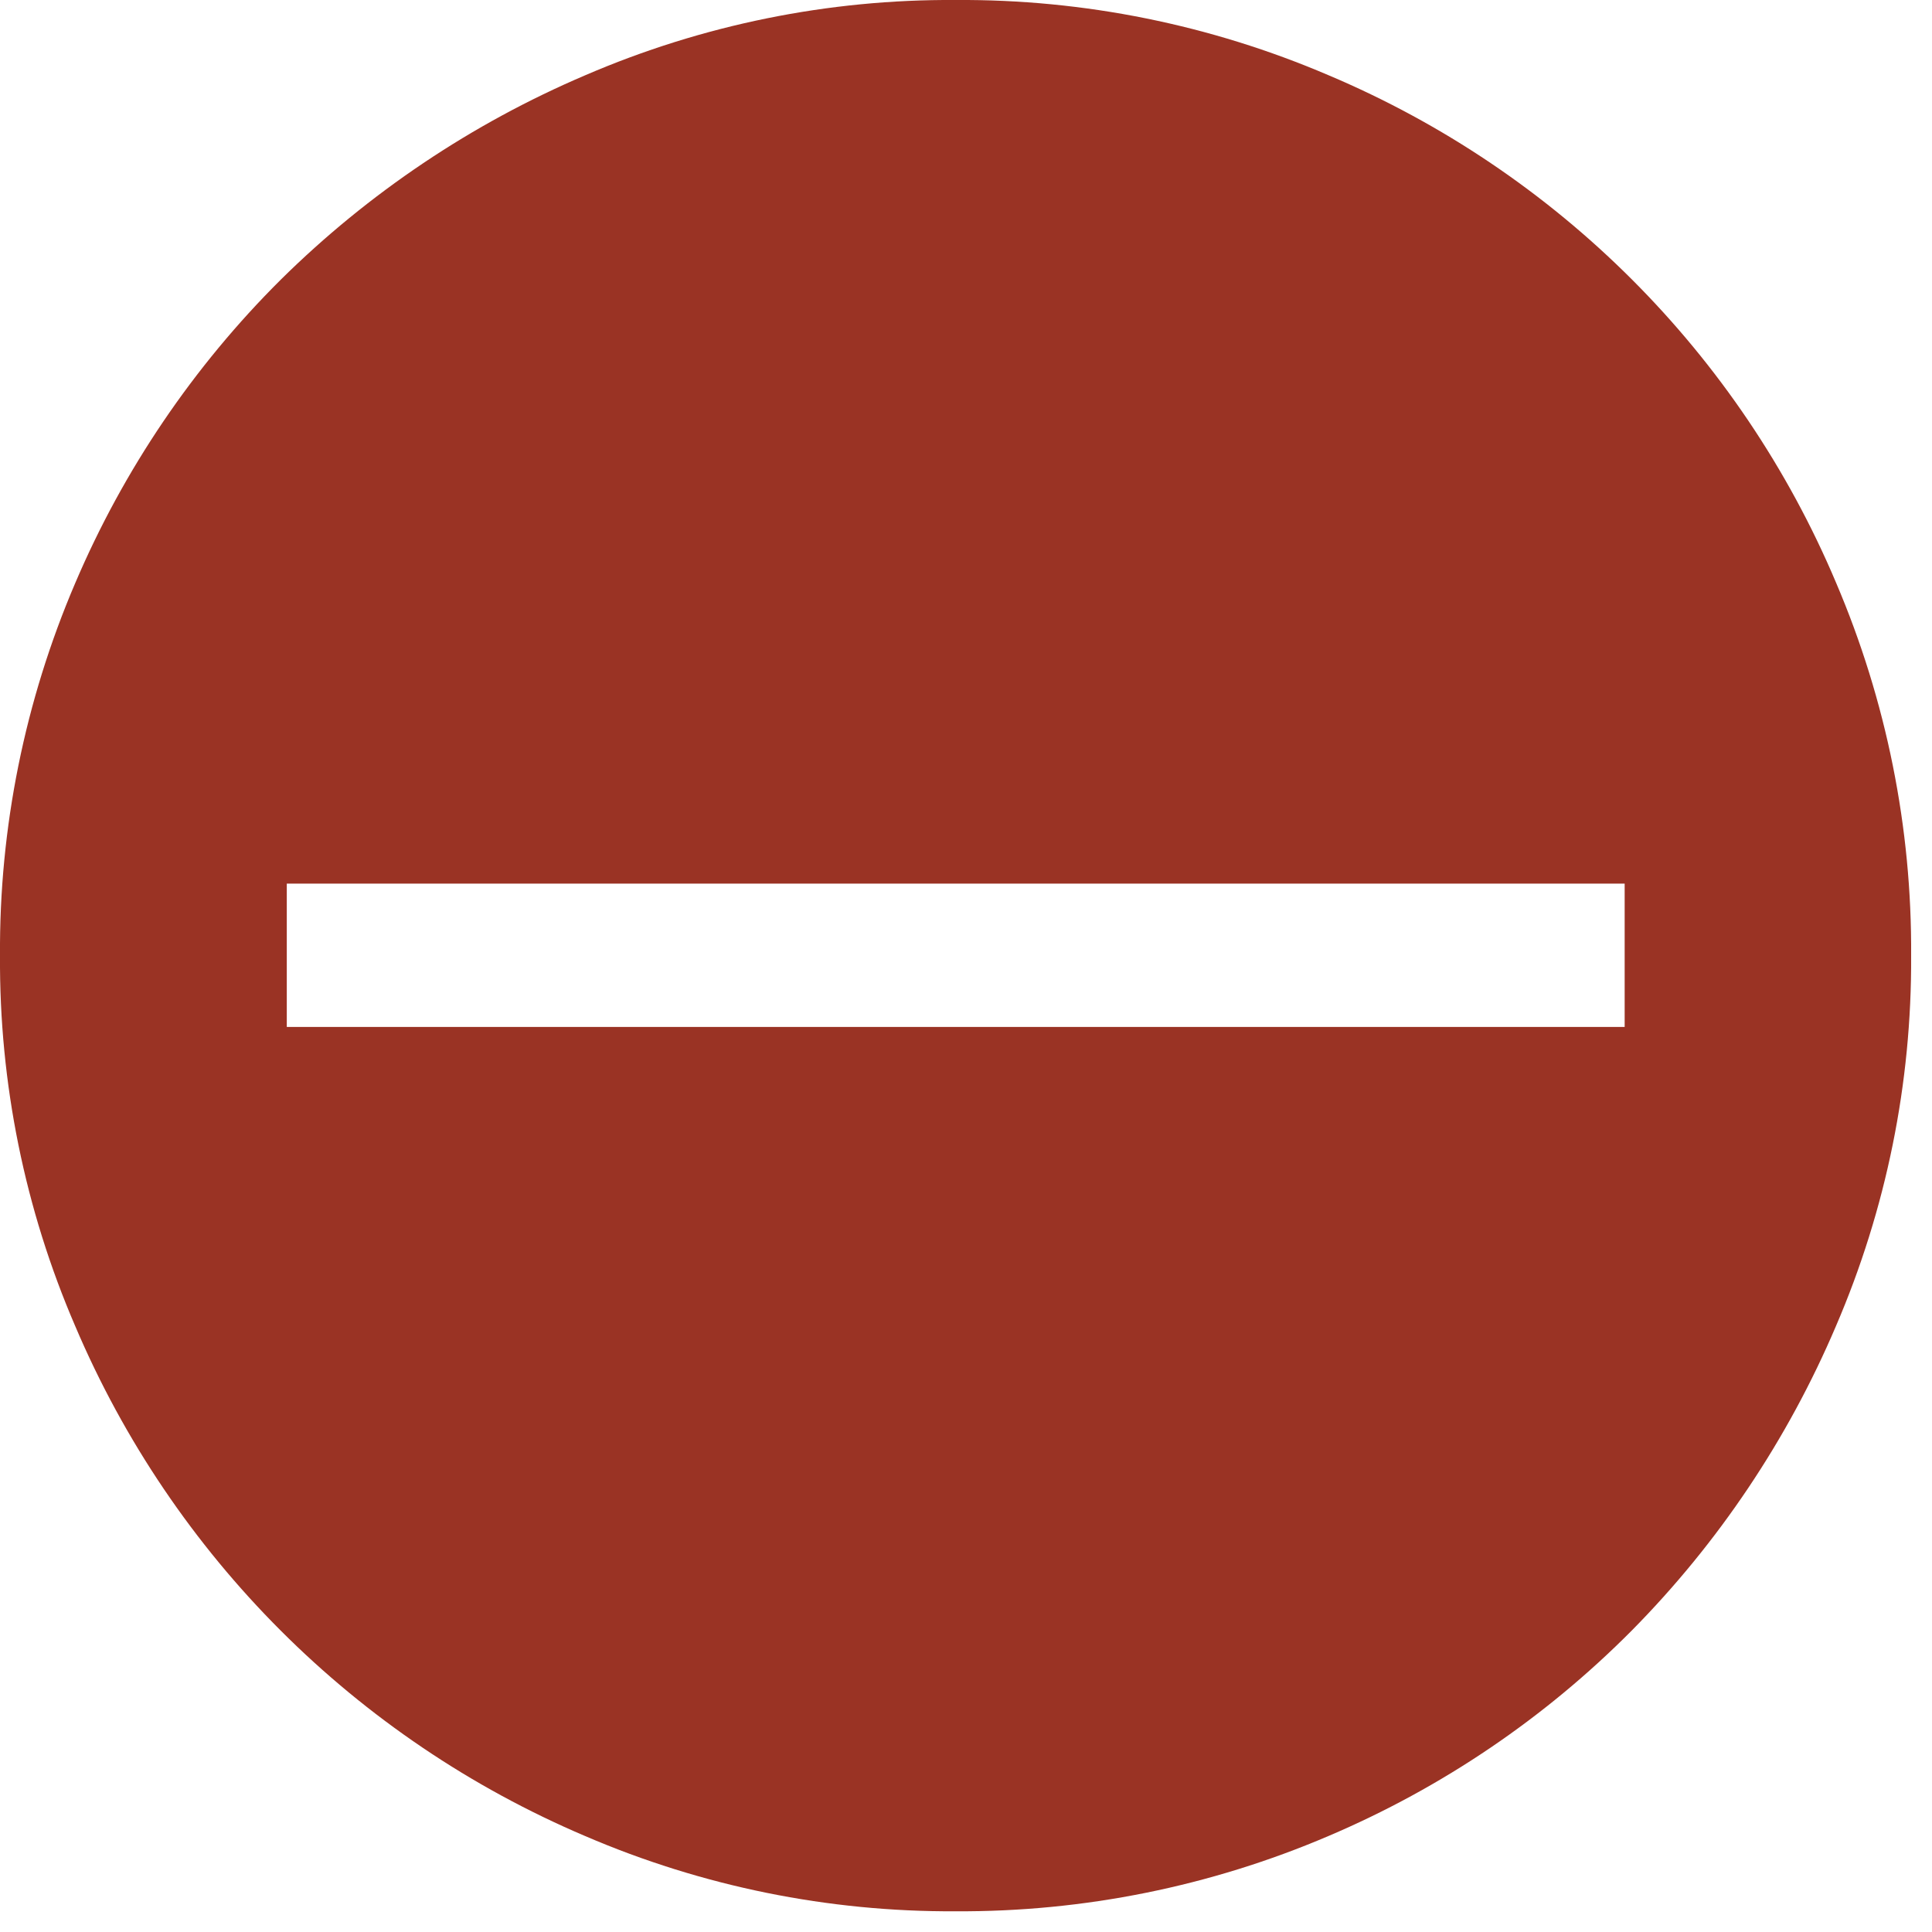 <svg width="25" height="25" viewBox="0 0 25 25" fill="none" xmlns="http://www.w3.org/2000/svg">
<path d="M23.759 7.541C22.509 4.58 20.152 2.224 17.19 0.973C15.667 0.321 14.025 -0.011 12.367 0C10.72 -0.011 9.088 0.321 7.575 0.973C6.106 1.599 4.768 2.497 3.632 3.62C2.501 4.745 1.598 6.079 0.973 7.546C0.321 9.07 -0.011 10.711 0 12.368C-0.01 14.015 0.321 15.647 0.973 17.159C2.236 20.131 4.602 22.496 7.573 23.759C9.087 24.41 10.718 24.741 12.365 24.732C14.023 24.741 15.664 24.41 17.188 23.759C18.656 23.135 19.99 22.232 21.114 21.1C22.236 19.965 23.132 18.628 23.757 17.16C24.408 15.647 24.739 14.016 24.73 12.369C24.741 10.71 24.41 9.067 23.759 7.541ZM21.023 13.289H3.711V11.434H21.023V13.289Z" fill="#9A3324"/>
</svg>
